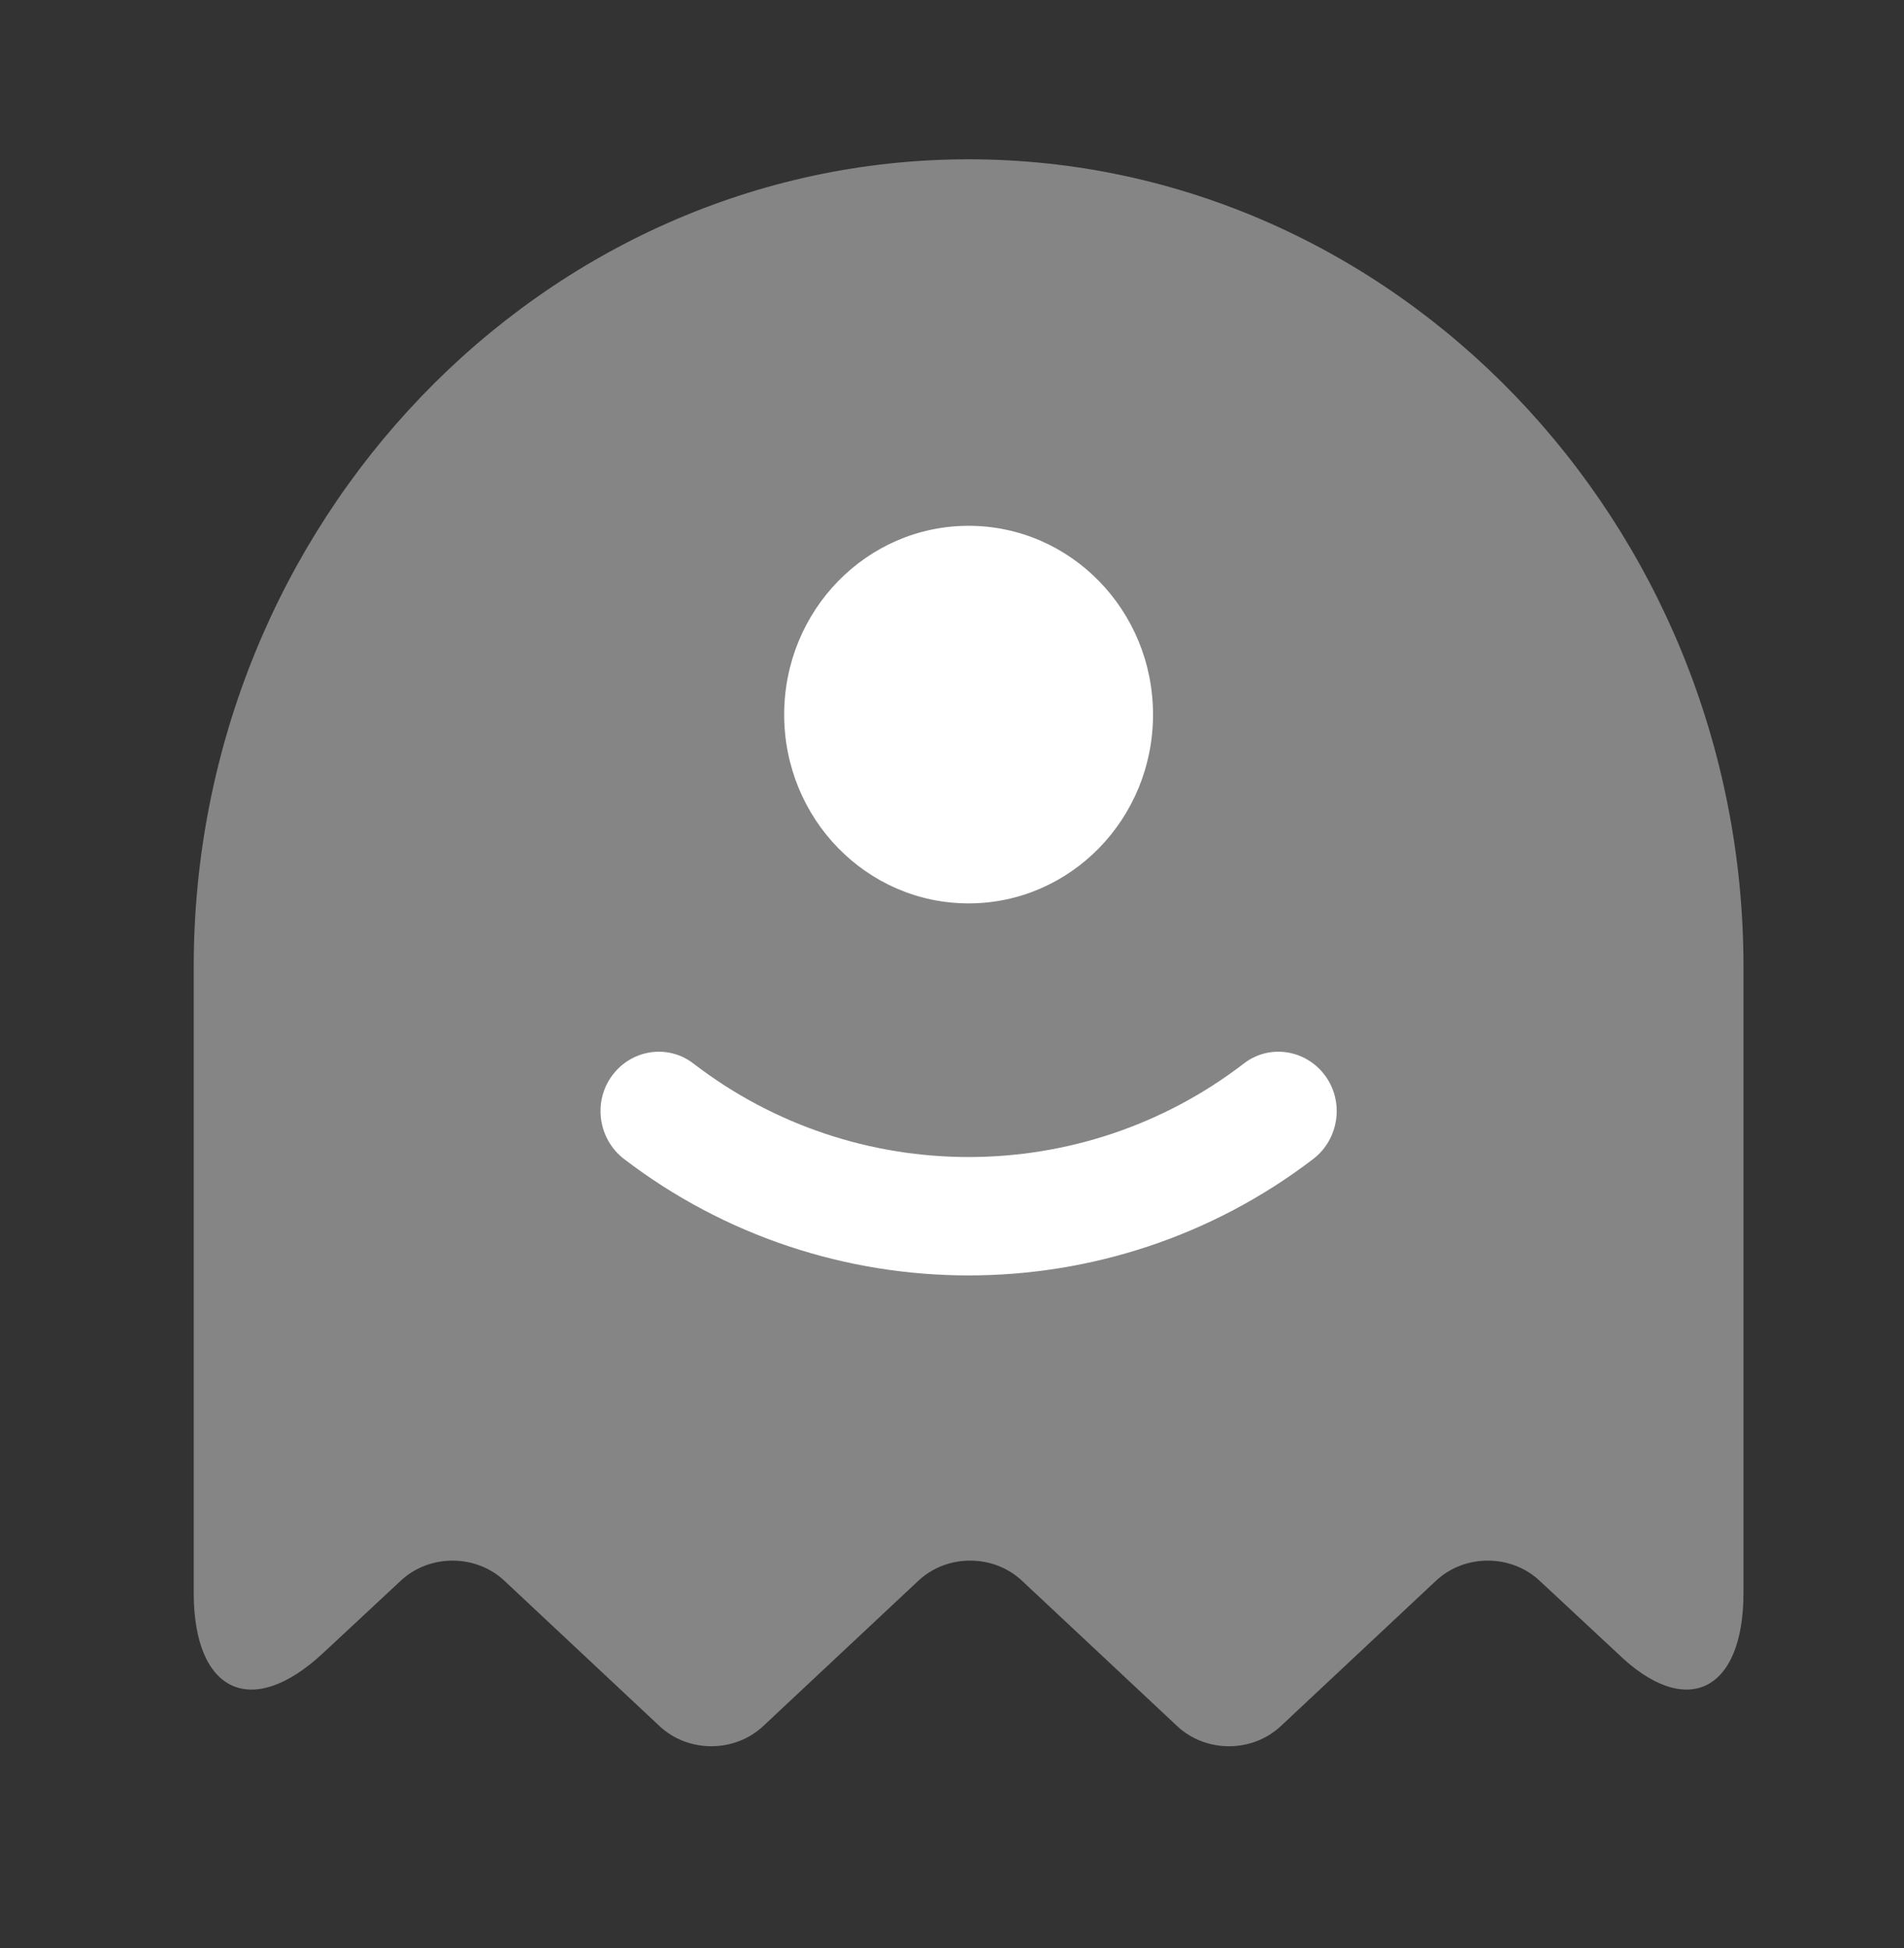 <svg width="43" height="44" viewBox="0 0 43 44" fill="none" xmlns="http://www.w3.org/2000/svg">
<rect x="0" y="0" width="43" height="44" fill="#333333" stroke="none"/>
<path opacity="0.4" d="M39.375 35.974V21.837C39.375 11.804 31.5 3.598 21.875 3.598C12.25 3.598 4.375 11.804 4.375 21.837V35.974C4.375 38.231 5.688 38.84 7.298 37.335L9.048 35.705C9.695 35.096 10.745 35.096 11.393 35.705L14.893 38.984C15.54 39.593 16.59 39.593 17.238 38.984L20.738 35.705C21.385 35.096 22.435 35.096 23.083 35.705L26.583 38.984C27.23 39.593 28.28 39.593 28.928 38.984L32.428 35.705C33.075 35.096 34.125 35.096 34.773 35.705L36.523 37.335C38.063 38.84 39.375 38.231 39.375 35.974Z" fill="white"/>
<path d="M21.875 28.807C19.128 28.807 16.38 27.929 14.088 26.173C13.51 25.725 13.388 24.883 13.825 24.292C14.263 23.701 15.085 23.575 15.663 24.023C19.32 26.836 24.43 26.836 28.088 24.023C28.665 23.575 29.488 23.701 29.925 24.292C30.363 24.883 30.241 25.725 29.663 26.173C27.37 27.929 24.623 28.807 21.875 28.807Z" fill="white"/>
<path d="M21.875 20.404C24.176 20.404 26.04 18.495 26.04 16.14C26.04 13.785 24.176 11.876 21.875 11.876C19.575 11.876 17.71 13.785 17.71 16.14C17.71 18.495 19.575 20.404 21.875 20.404Z" fill="white"/>
</svg>
